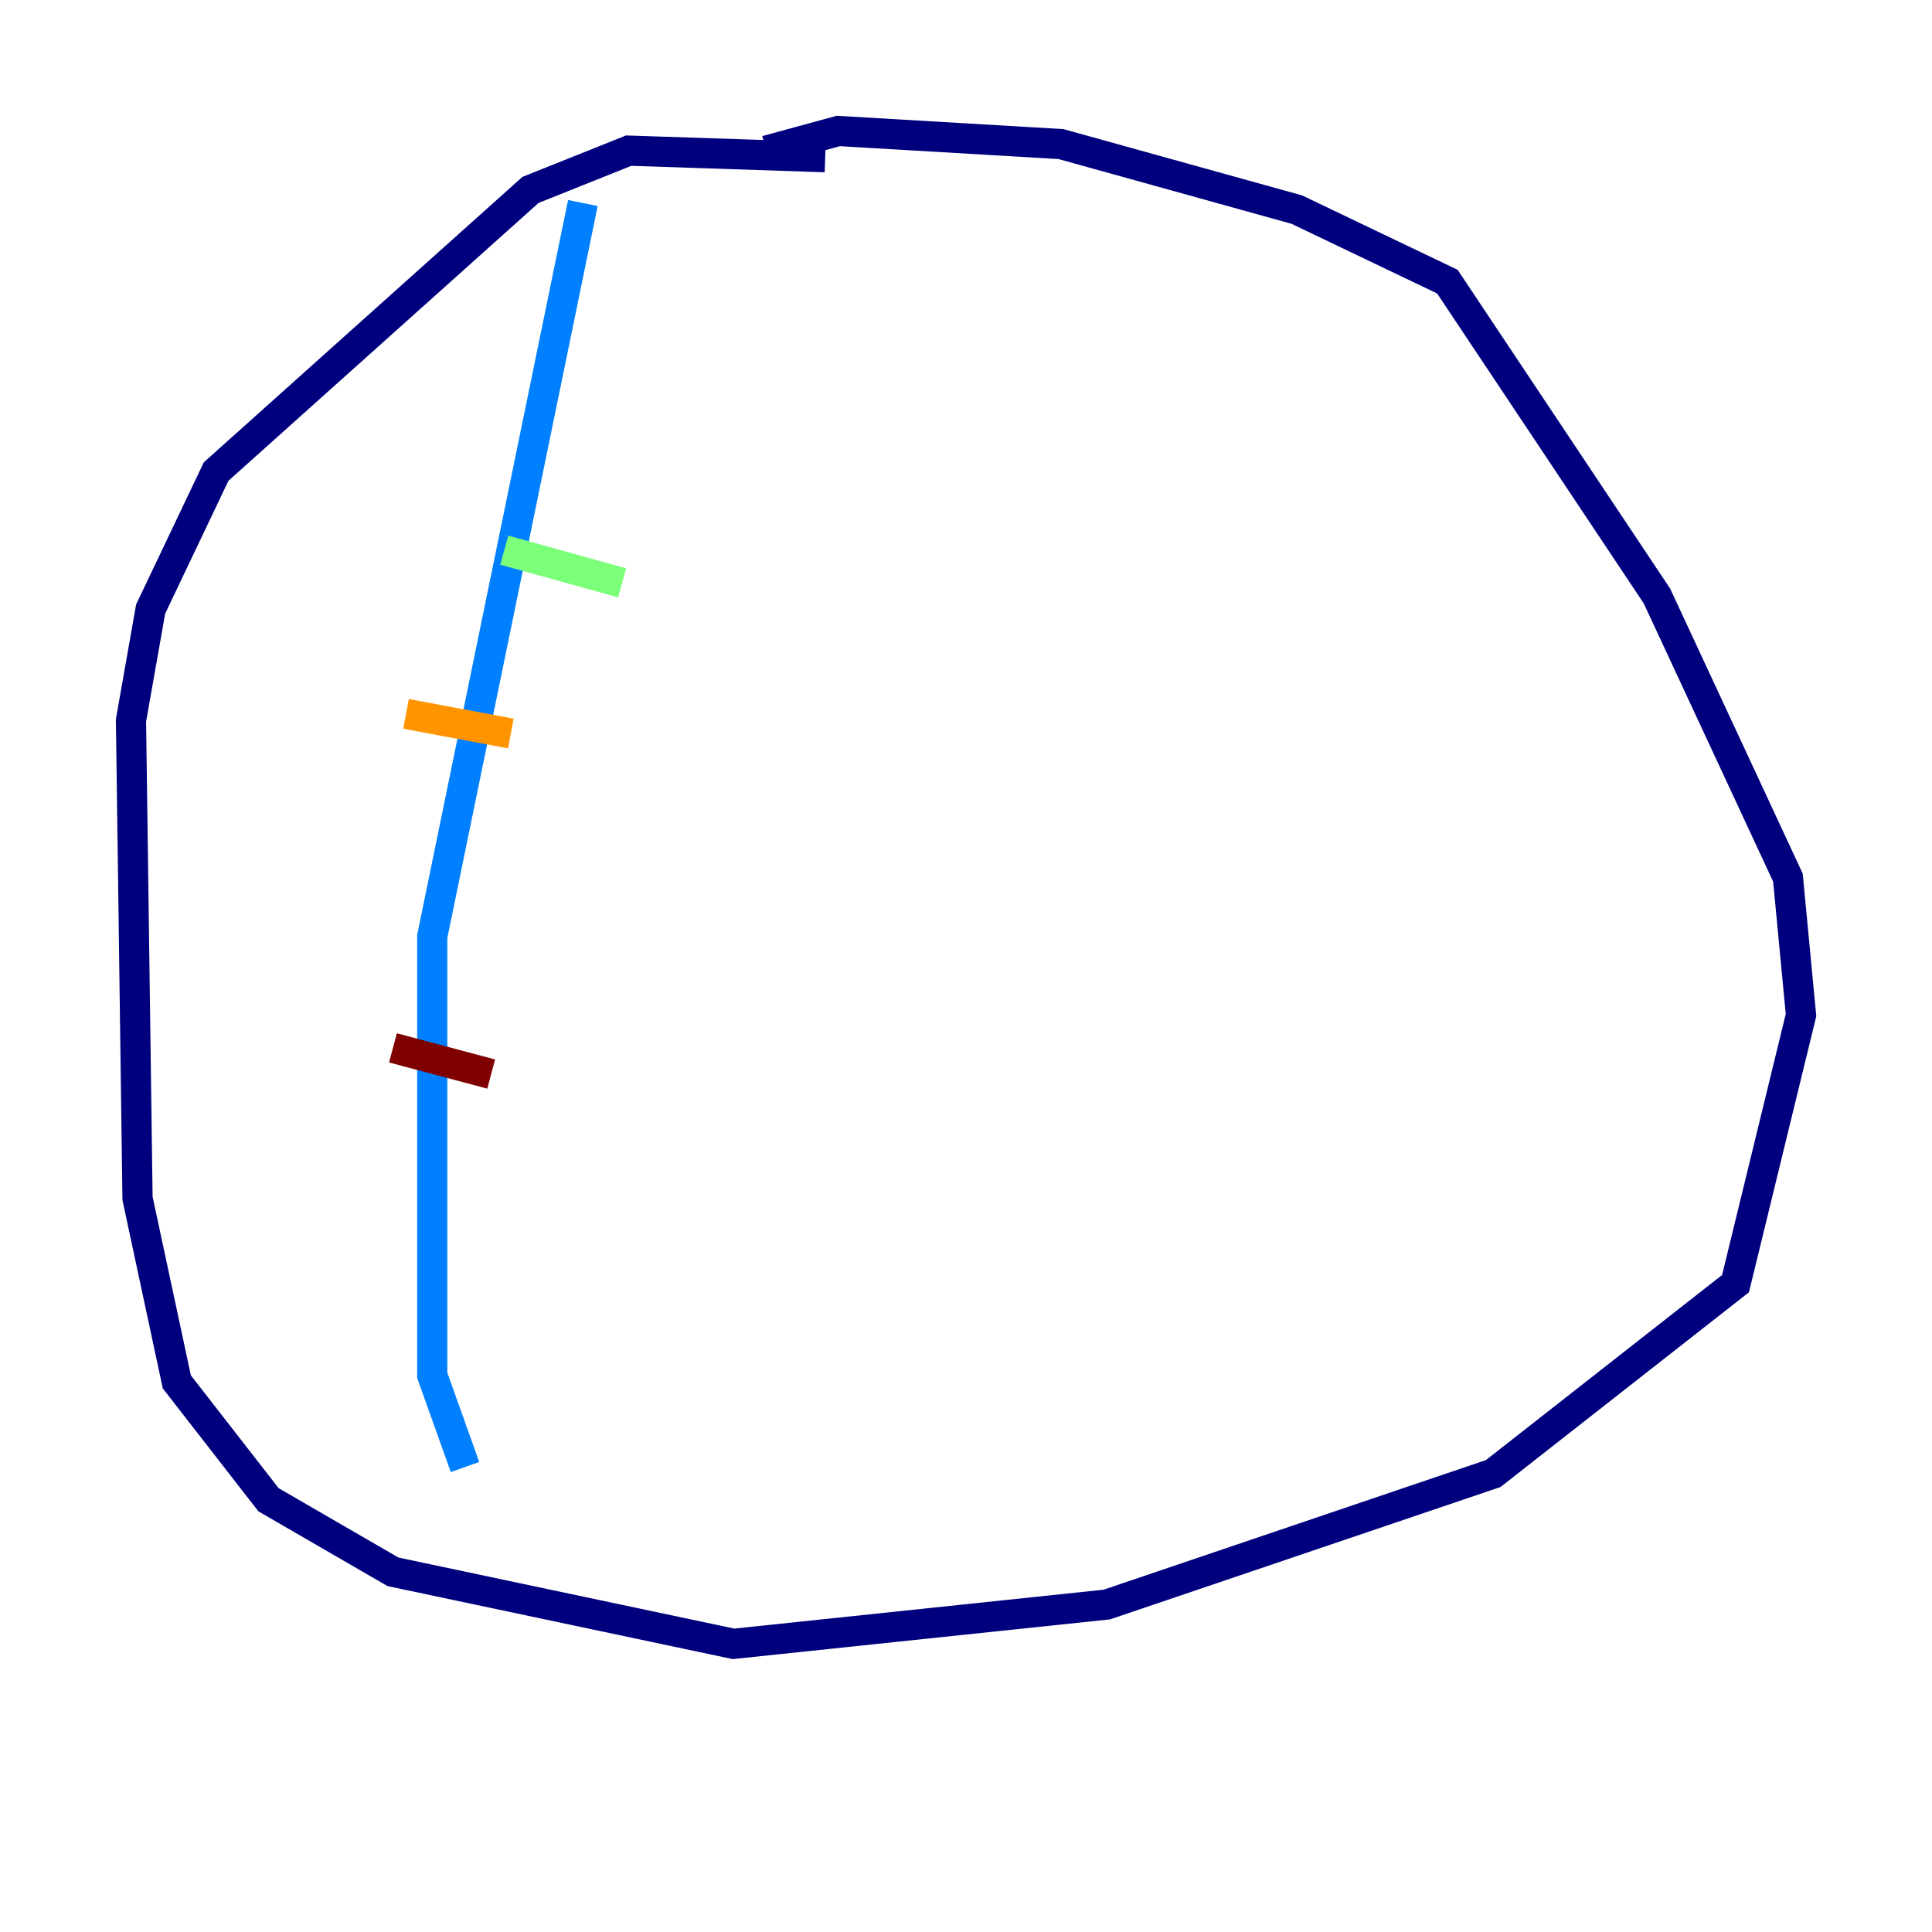 <?xml version="1.0" encoding="utf-8" ?>
<svg baseProfile="tiny" height="128" version="1.2" viewBox="0,0,128,128" width="128" xmlns="http://www.w3.org/2000/svg" xmlns:ev="http://www.w3.org/2001/xml-events" xmlns:xlink="http://www.w3.org/1999/xlink"><defs /><polyline fill="none" points="54.671,10.414 41.654,9.98 35.146,12.583 14.319,31.241 9.98,40.352 8.678,47.729 9.112,79.403 11.715,91.552 17.79,99.363 26.034,104.136 48.597,108.909 73.329,106.305 98.929,97.627 114.983,85.044 119.322,67.254 118.454,58.142 109.776,39.485 95.891,18.658 85.912,13.885 70.291,9.546 55.539,8.678 50.766,9.98" stroke="#00007f" stroke-width="2" /><polyline fill="none" points="38.617,13.451 28.637,62.047 28.637,91.119 30.807,97.193" stroke="#0080ff" stroke-width="2" /><polyline fill="none" points="33.41,36.447 41.22,38.617" stroke="#7cff79" stroke-width="2" /><polyline fill="none" points="26.902,47.295 33.844,48.597" stroke="#ff9400" stroke-width="2" /><polyline fill="none" points="26.034,69.424 32.542,71.159" stroke="#7f0000" stroke-width="2" /></svg>